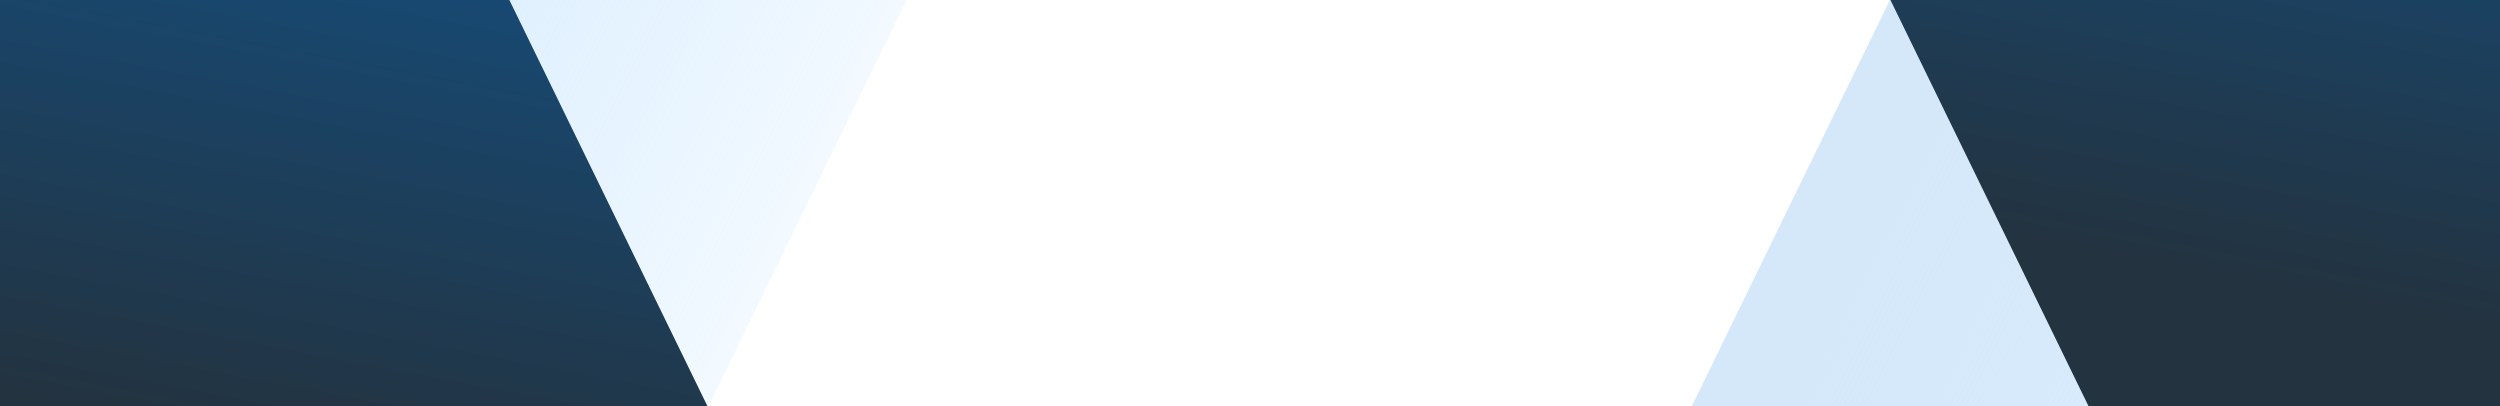 <svg width="1440" height="234" viewBox="0 0 1440 234" fill="none" xmlns="http://www.w3.org/2000/svg">
<rect x="1274.24" y="-380.665" width="603.629" height="901.964" transform="rotate(26 1274.24 -380.665)" fill="url(#paint0_linear_727_4666)"/>
<rect x="36.243" y="-380.665" width="603.629" height="901.964" transform="rotate(26 36.243 -380.665)" fill="url(#paint1_linear_727_4666)"/>
<rect x="-414" y="-73.387" width="603.629" height="901.964" transform="rotate(-26 -414 -73.387)" fill="url(#paint2_linear_727_4666)"/>
<rect x="1037" y="-106.387" width="603.629" height="901.964" transform="rotate(-26 1037 -106.387)" fill="url(#paint3_linear_727_4666)"/>
<defs>
<linearGradient id="paint0_linear_727_4666" x1="1318.64" y1="-380.667" x2="1870.36" y2="-376.085" gradientUnits="userSpaceOnUse">
<stop stop-color="#D5E8F9"/>
<stop offset="1" stop-color="#AEDBFF" stop-opacity="0.17"/>
</linearGradient>
<linearGradient id="paint1_linear_727_4666" x1="80.642" y1="-380.667" x2="632.36" y2="-376.085" gradientUnits="userSpaceOnUse">
<stop stop-color="#D5E8F9"/>
<stop offset="1" stop-color="#AEDBFF" stop-opacity="0.17"/>
</linearGradient>
<linearGradient id="paint2_linear_727_4666" x1="387.368" y1="321.79" x2="162.132" y2="623.647" gradientUnits="userSpaceOnUse">
<stop offset="0.258" stop-color="#174973"/>
<stop offset="1" stop-color="#233340"/>
</linearGradient>
<linearGradient id="paint3_linear_727_4666" x1="1838.37" y1="288.79" x2="1613.13" y2="590.647" gradientUnits="userSpaceOnUse">
<stop offset="0.258" stop-color="#174973"/>
<stop offset="1" stop-color="#233340"/>
</linearGradient>
</defs>
</svg>
